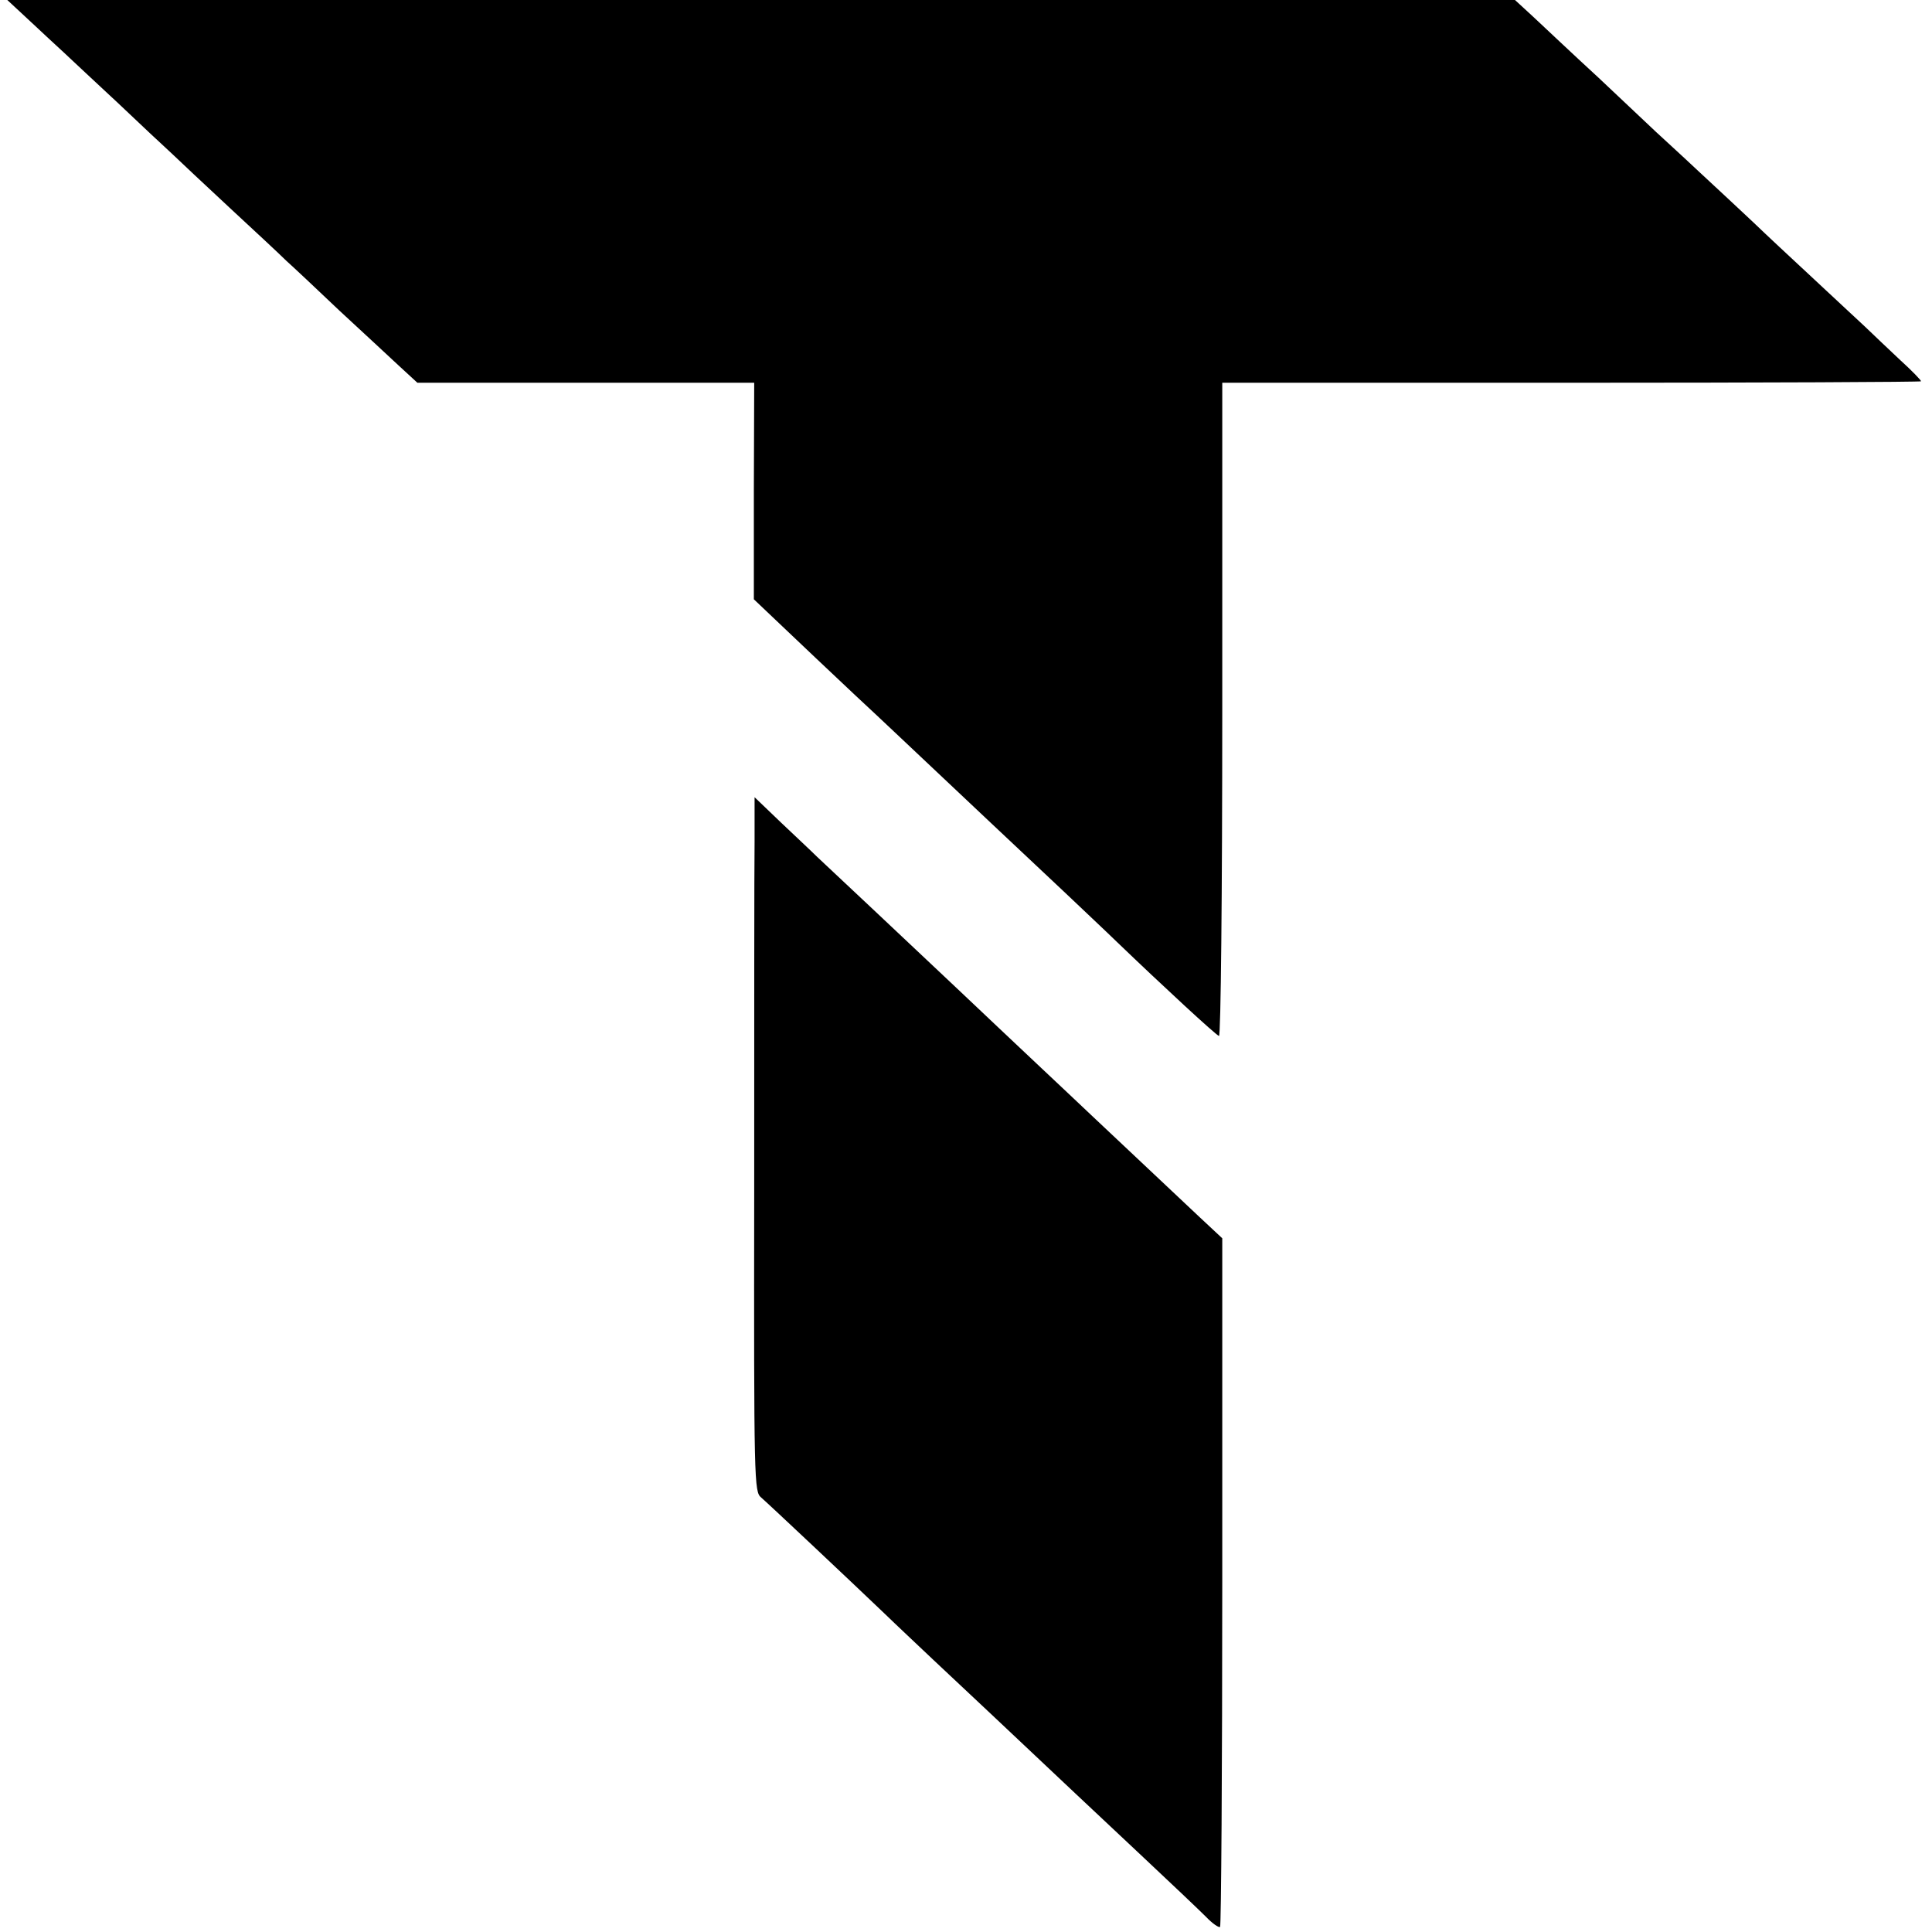 <?xml version="1.0" standalone="no"?>
<!DOCTYPE svg PUBLIC "-//W3C//DTD SVG 20010904//EN"
 "http://www.w3.org/TR/2001/REC-SVG-20010904/DTD/svg10.dtd">
<svg version="1.0" xmlns="http://www.w3.org/2000/svg"
 width="530pt" height="530pt" viewBox="0 0 530 530"
 preserveAspectRatio="xMidYMid meet">
<g transform="translate(0,530) scale(0.1,-0.1)"
fill="#000000" stroke="none">
<path d="M76 5248 c31 -29 75 -70 98 -91 22 -21 90 -84 150 -140 59 -56 125
-118 146 -137 20 -19 92 -87 160 -150 68 -63 138 -128 155 -145 18 -16 84 -78
146 -137 63 -58 137 -127 164 -152 l50 -46 462 0 462 0 -1 -297 0 -297 79 -75
c44 -42 135 -128 202 -191 68 -63 149 -140 181 -170 76 -72 295 -278 394 -371
43 -41 106 -100 140 -133 127 -122 271 -255 280 -258 5 -2 9 386 9 895 l0 897
958 0 c528 0 959 2 959 4 0 3 -25 29 -57 58 -31 29 -75 71 -98 93 -24 22 -89
83 -145 135 -56 52 -128 119 -159 149 -31 29 -97 91 -148 138 -50 47 -105 97
-120 111 -16 15 -87 82 -158 149 -72 66 -152 142 -179 167 l-50 46 -2068 0
-2068 0 56 -52z"/>
<path d="M2070 2989 c-1 -68 -1 -497 -1 -952 -1 -808 0 -829 19 -845 23 -20
246 -230 337 -317 34 -33 96 -91 136 -129 62 -58 227 -213 389 -366 20 -19
102 -96 181 -170 79 -74 159 -150 177 -168 18 -19 36 -31 39 -28 3 3 6 429 6
947 l0 942 -60 56 c-33 31 -118 111 -189 178 -71 67 -149 140 -174 164 -25 23
-110 104 -190 179 -80 76 -161 152 -180 170 -37 35 -275 259 -319 300 -14 14
-59 56 -99 94 l-72 69 0 -124z"/>
</g>
</svg>
